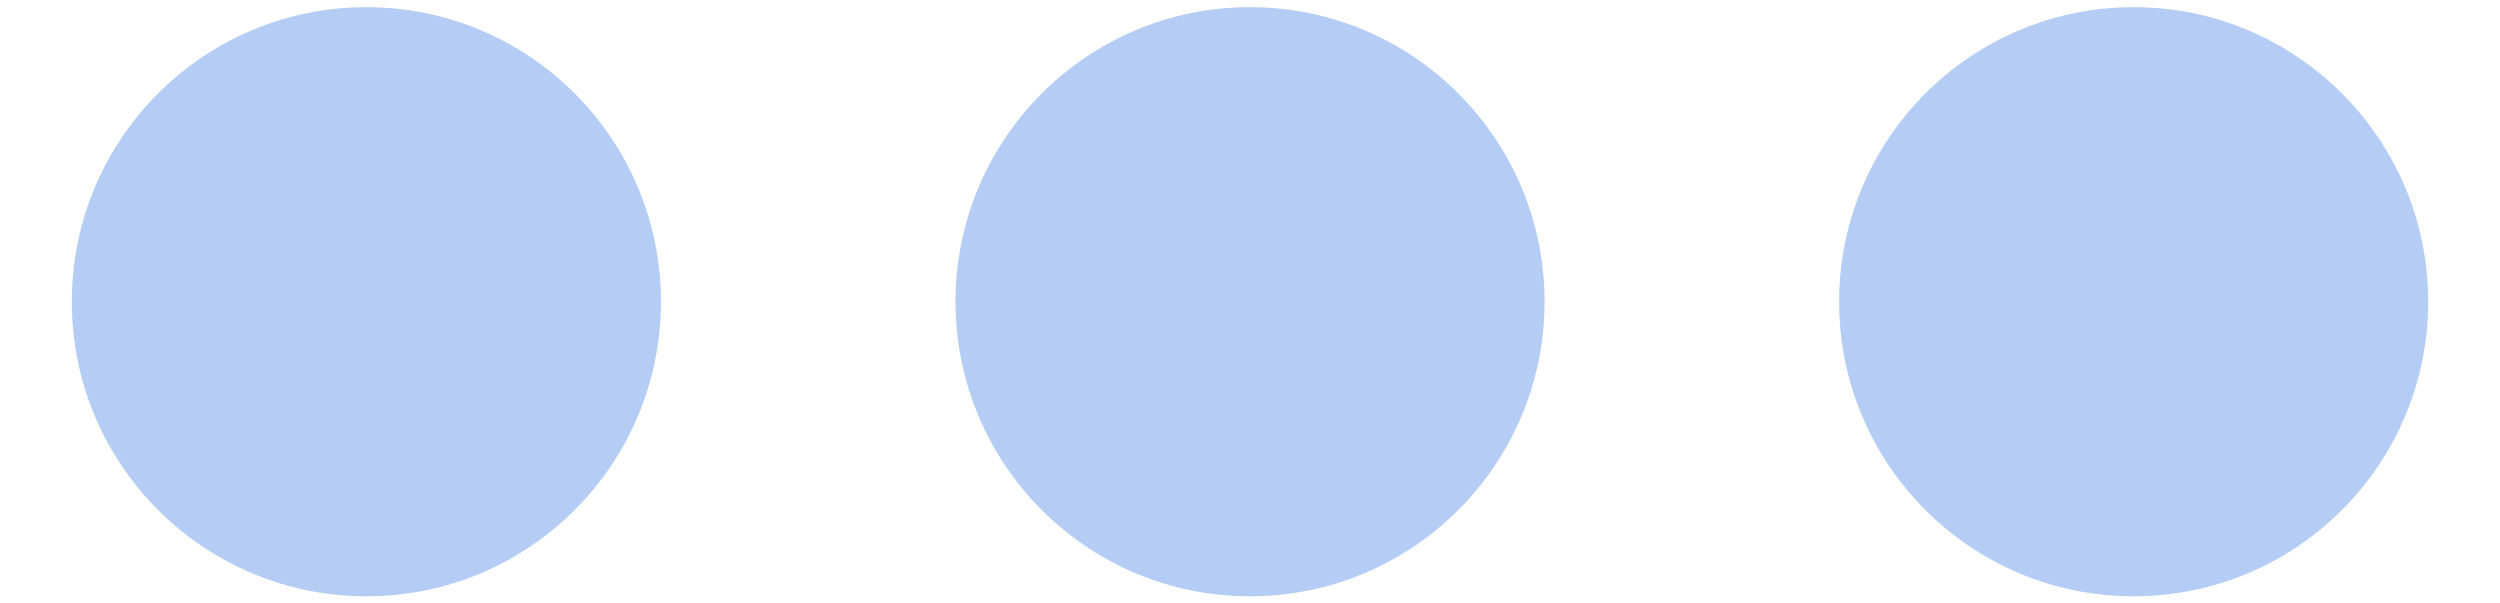 <svg width="29" height="7" viewBox="0 0 29 7" fill="none" xmlns="http://www.w3.org/2000/svg">
<path d="M7.667 3.5C7.667 5.387 6.137 6.917 4.25 6.917C2.363 6.917 0.833 5.387 0.833 3.5C0.833 1.613 2.363 0.083 4.25 0.083C6.137 0.083 7.667 1.613 7.667 3.5Z" fill="#B5CDF4"/>
<path d="M17.917 3.5C17.917 5.387 16.387 6.917 14.5 6.917C12.613 6.917 11.084 5.387 11.084 3.5C11.084 1.613 12.613 0.083 14.5 0.083C16.387 0.083 17.917 1.613 17.917 3.5Z" fill="#B5CDF4"/>
<path d="M24.75 6.917C26.637 6.917 28.167 5.387 28.167 3.5C28.167 1.613 26.637 0.083 24.75 0.083C22.863 0.083 21.334 1.613 21.334 3.5C21.334 5.387 22.863 6.917 24.75 6.917Z" fill="#B5CDF4"/>
</svg>

